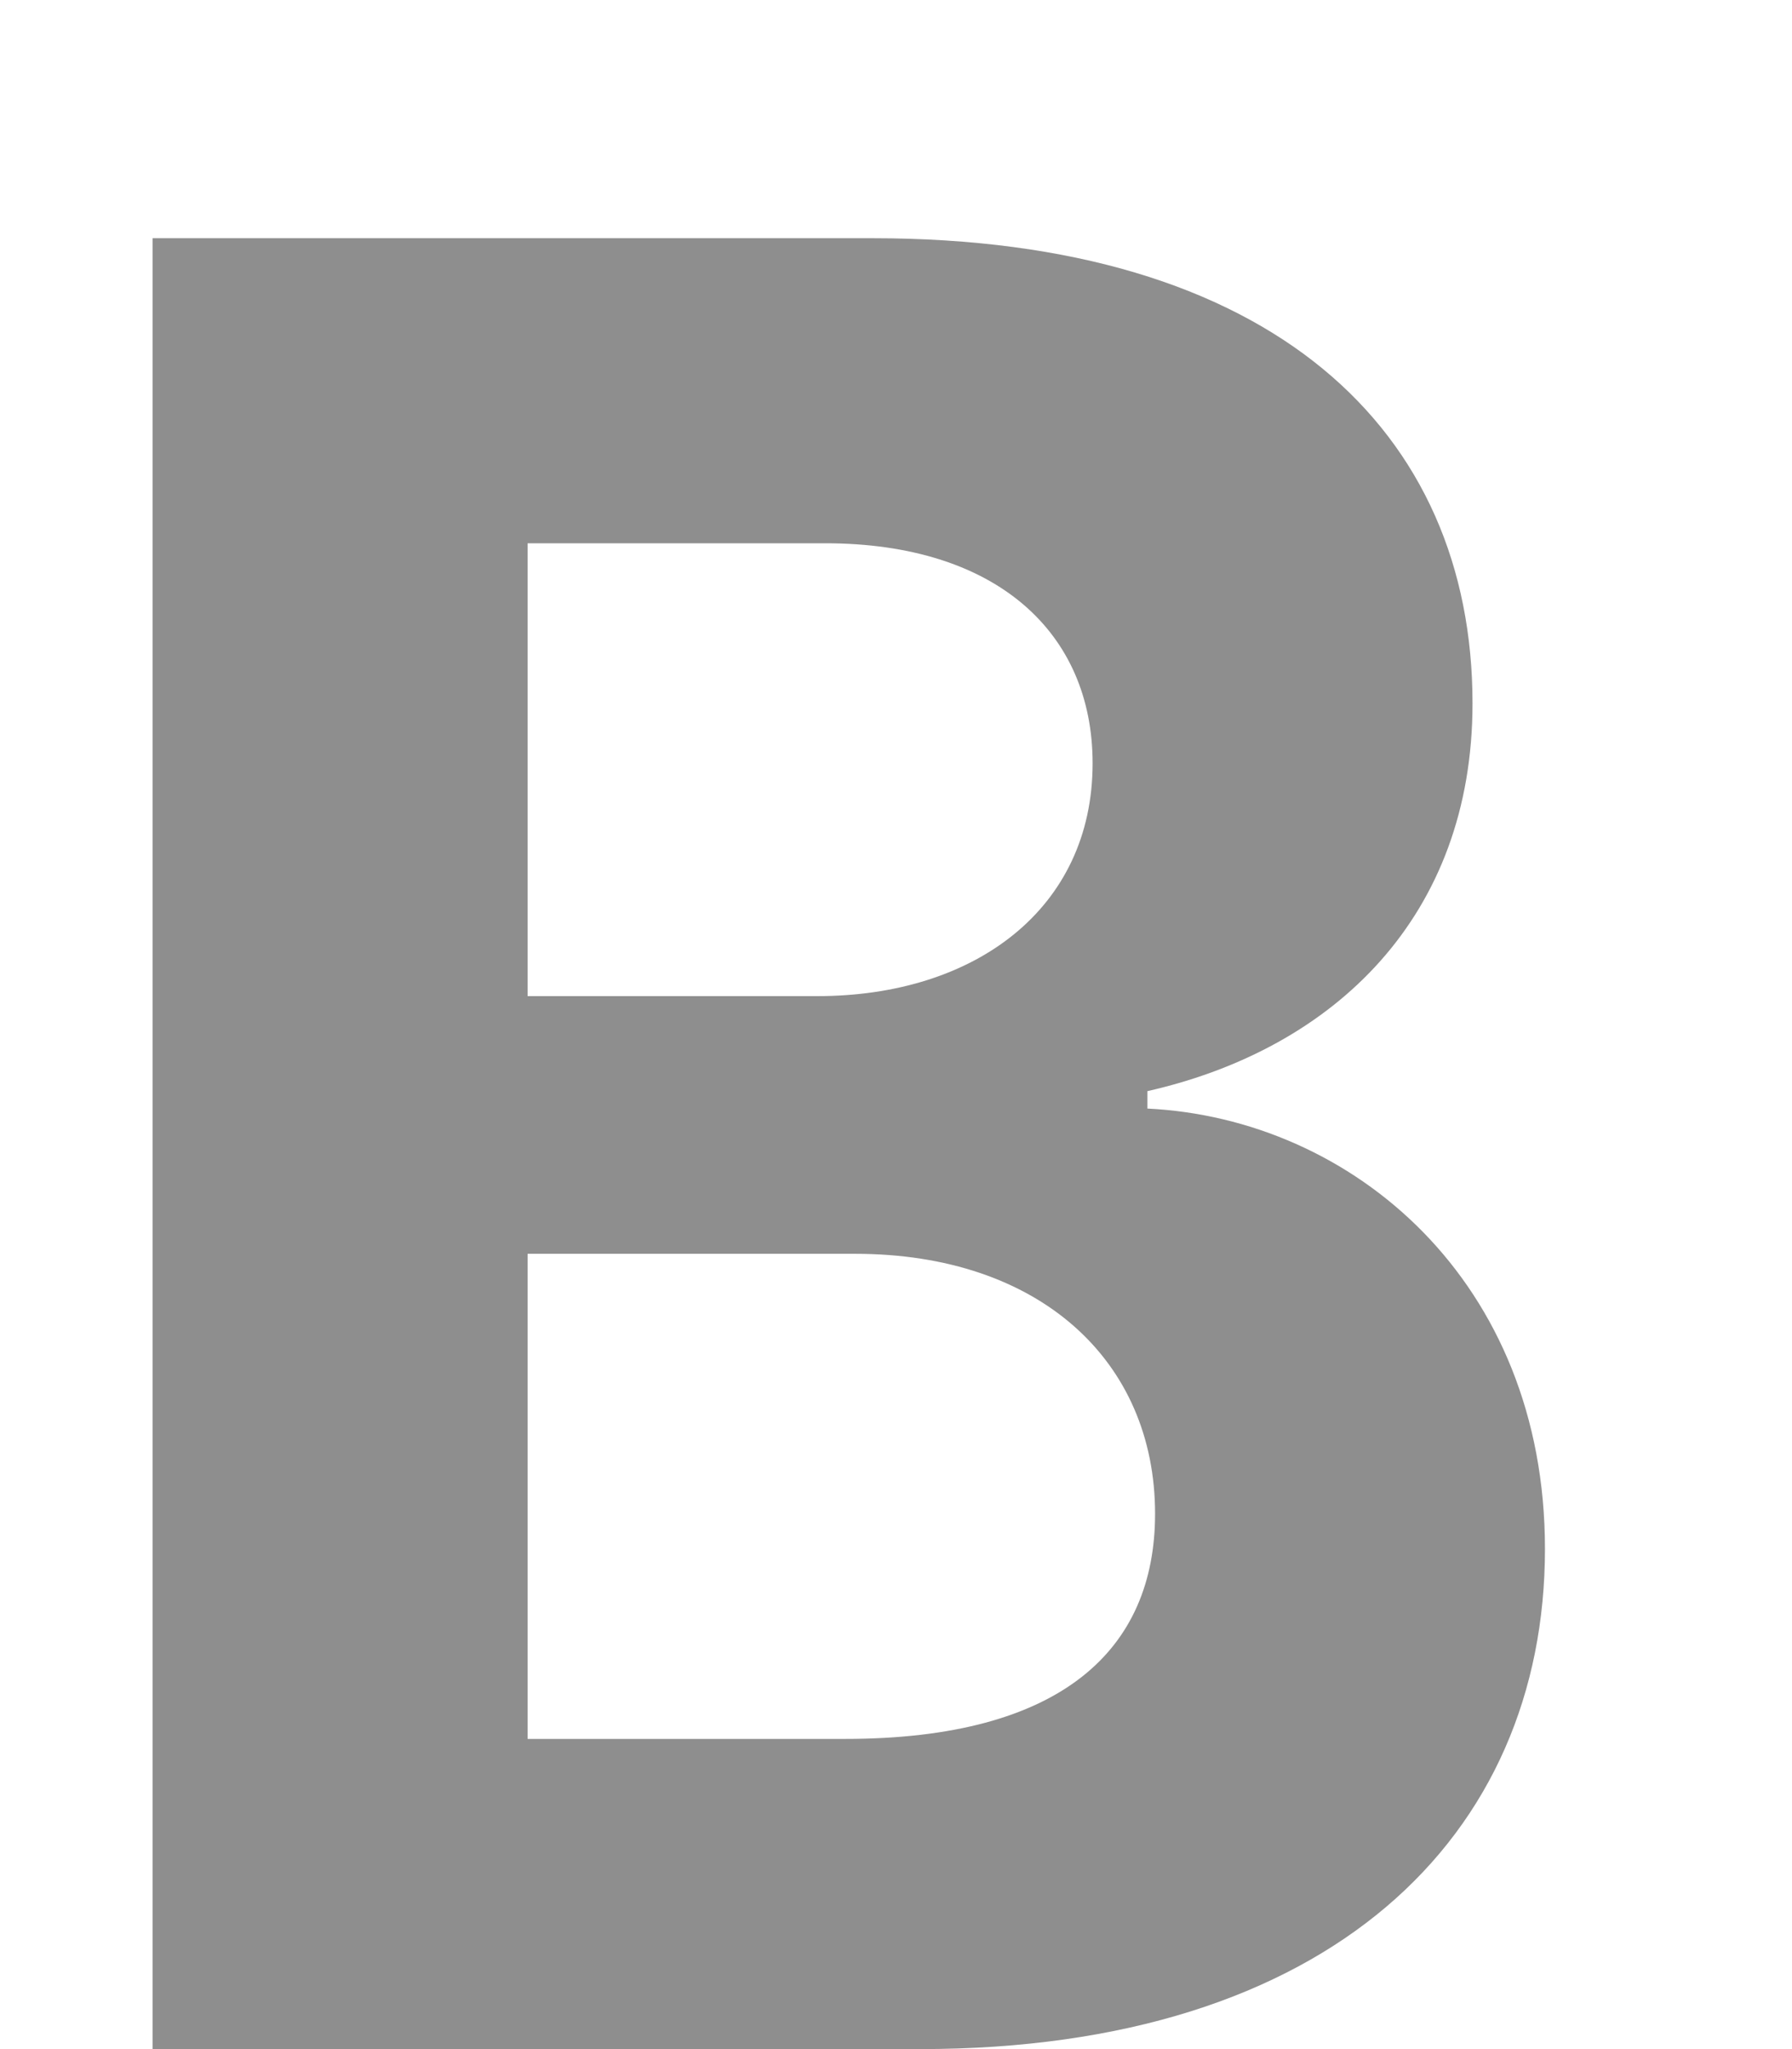 <svg width="7" height="8" viewBox="0 0 7 8" fill="none" xmlns="http://www.w3.org/2000/svg">
<path d="M0.596 8V0.93H3.408C4.971 0.93 5.752 1.682 5.752 2.746C5.752 3.576 5.215 4.094 4.482 4.26V4.328C5.283 4.367 6.035 5.002 6.035 6.047C6.035 7.17 5.195 8 3.594 8H0.596ZM3.301 6.789C4.15 6.789 4.512 6.438 4.512 5.91C4.512 5.314 4.062 4.895 3.34 4.895H2.061V6.789H3.301ZM3.193 3.889C3.809 3.889 4.268 3.547 4.268 2.98C4.268 2.473 3.896 2.121 3.223 2.121H2.061V3.889H3.193Z" fill="#8E8E8E"/>
</svg>
